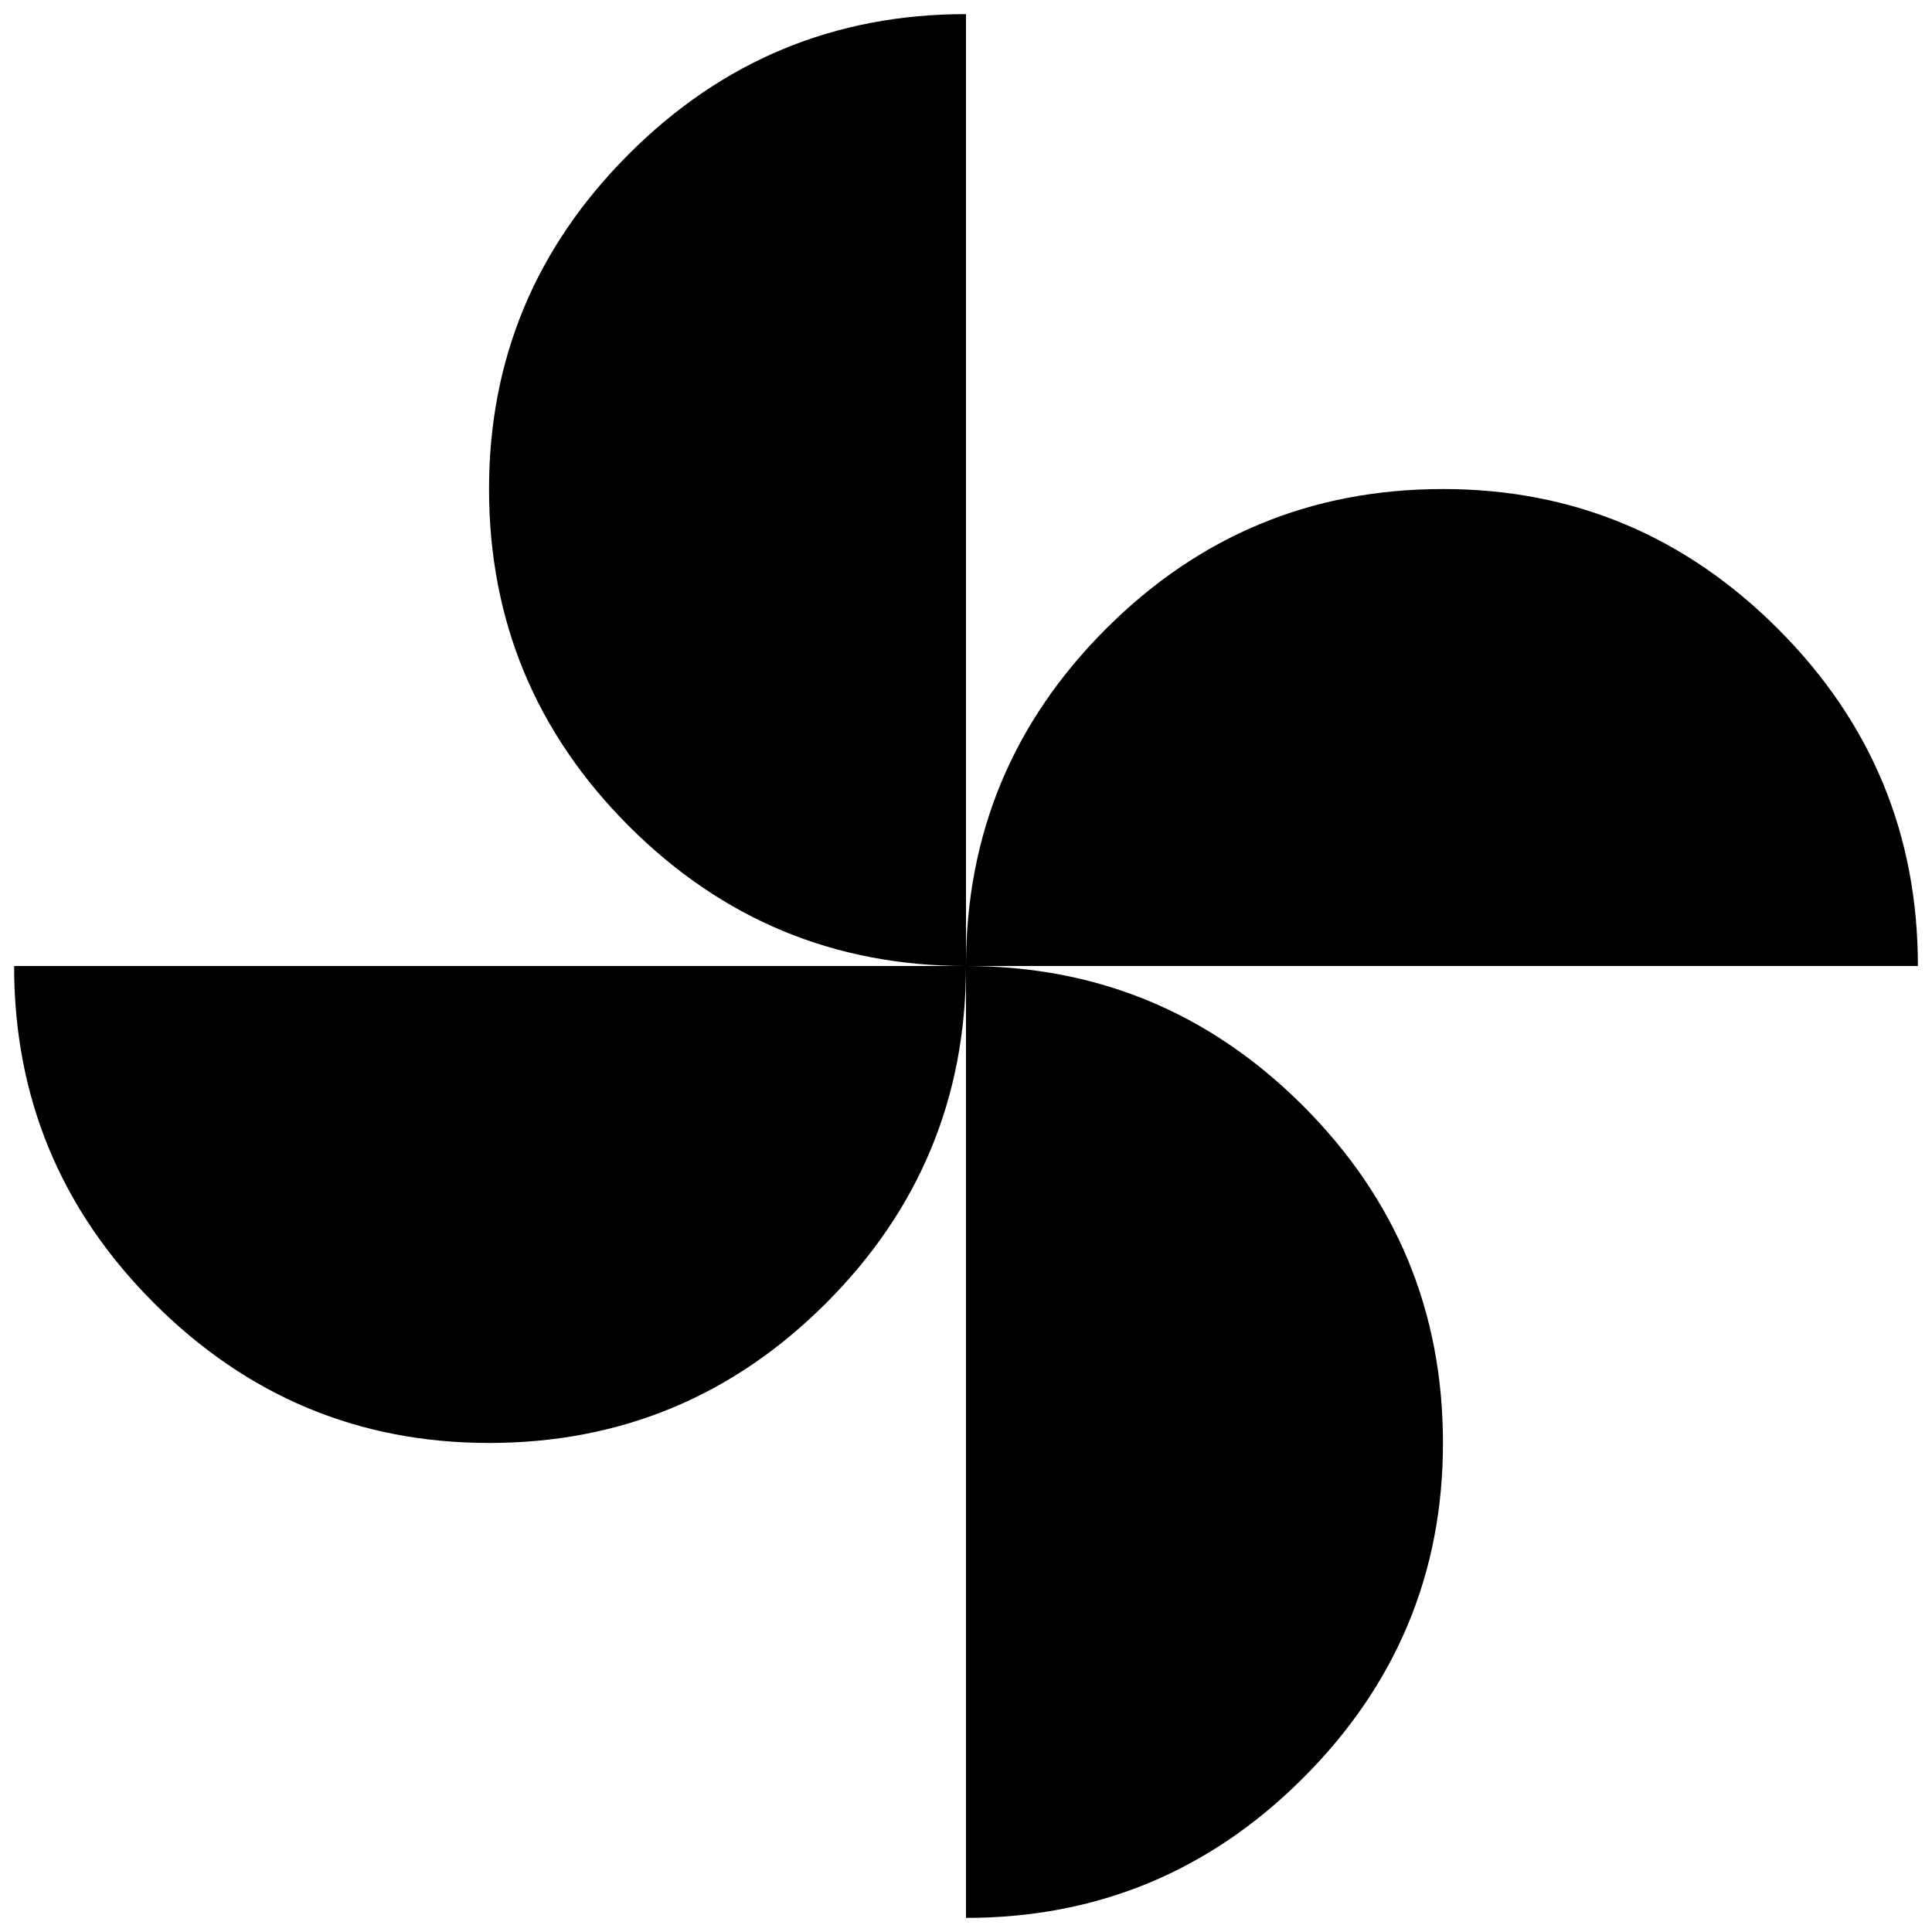 <svg xmlns="http://www.w3.org/2000/svg" height="40" width="40"><path d="M20 20q0-4.083 2.896-6.979t6.979-2.896q4.042 0 6.937 2.896 2.896 2.896 2.896 6.979Zm-9.875 9.875q-4.042 0-6.937-2.896Q.292 24.083.292 20H20q0 4.083-2.896 6.979t-6.979 2.896ZM20 20q-4.083 0-6.979-2.896t-2.896-6.979q0-4.042 2.896-6.937Q15.917.292 20 .292Zm0 19.708V20q4.083 0 6.979 2.896t2.896 6.979q0 4.042-2.896 6.937-2.896 2.896-6.979 2.896Z"/></svg>